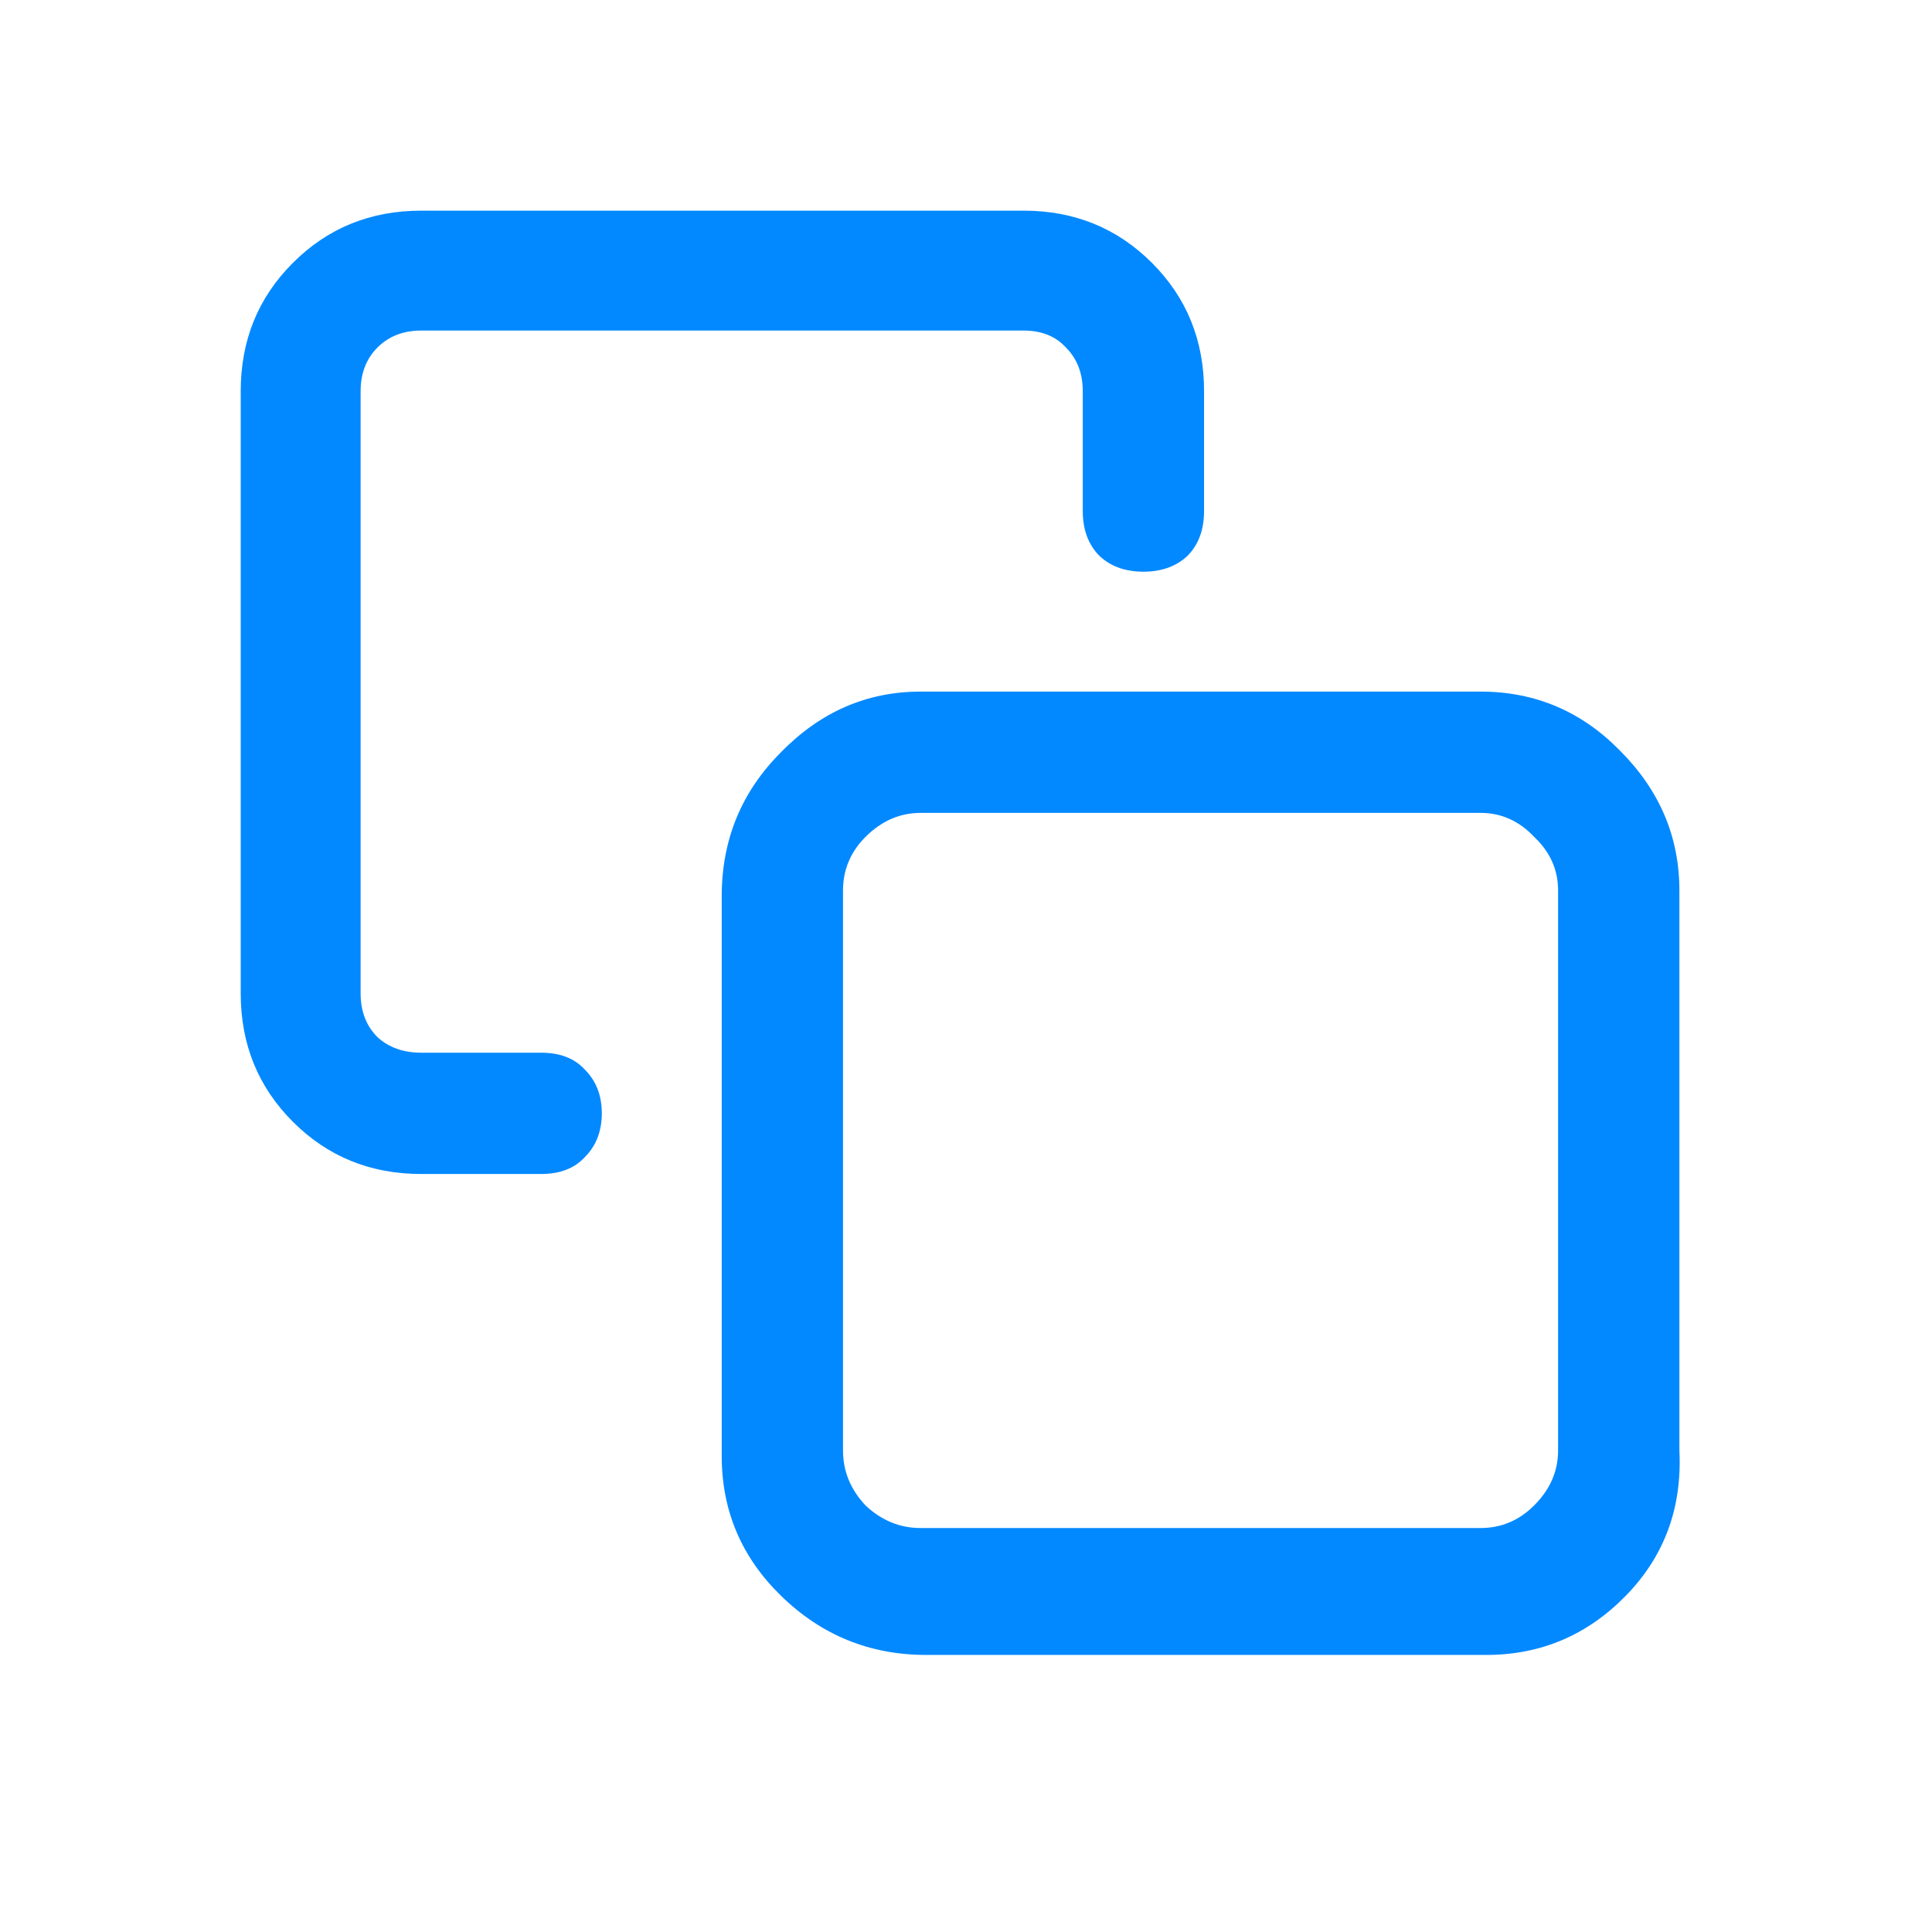 <svg width="32" height="32" viewBox="0 0 32 32" fill="none" xmlns="http://www.w3.org/2000/svg">
<path d="M8.963 19.445H6.977C6.136 19.445 5.428 19.157 4.852 18.581C4.275 18.004 3.987 17.296 3.987 16.455V6.479C3.987 5.638 4.275 4.929 4.852 4.353C5.428 3.777 6.136 3.489 6.977 3.489H16.953C17.794 3.489 18.503 3.777 19.079 4.353C19.655 4.929 19.943 5.638 19.943 6.479V8.465C19.943 8.776 19.85 9.026 19.663 9.212C19.476 9.384 19.235 9.469 18.939 9.469C18.643 9.469 18.401 9.384 18.215 9.212C18.028 9.026 17.934 8.776 17.934 8.465V6.479C17.934 6.183 17.841 5.942 17.654 5.755C17.483 5.568 17.249 5.475 16.953 5.475H6.977C6.682 5.475 6.44 5.568 6.253 5.755C6.066 5.942 5.973 6.183 5.973 6.479V16.455C5.973 16.751 6.066 16.992 6.253 17.179C6.44 17.35 6.682 17.436 6.977 17.436H8.963C9.275 17.436 9.516 17.529 9.687 17.716C9.874 17.903 9.968 18.145 9.968 18.44C9.968 18.736 9.874 18.978 9.687 19.165C9.516 19.352 9.275 19.445 8.963 19.445ZM24.616 27.411H15.341C14.407 27.411 13.604 27.084 12.935 26.43C12.281 25.792 11.954 25.021 11.954 24.117V14.843C11.954 13.908 12.281 13.114 12.935 12.46C13.589 11.79 14.36 11.455 15.248 11.455H24.522C25.426 11.455 26.197 11.782 26.835 12.436C27.489 13.091 27.816 13.861 27.816 14.749V24.024C27.863 24.974 27.567 25.776 26.929 26.43C26.29 27.084 25.519 27.411 24.616 27.411ZM15.248 13.464C14.905 13.464 14.601 13.597 14.336 13.861C14.087 14.111 13.963 14.407 13.963 14.749V24.024C13.963 24.367 14.087 24.67 14.336 24.935C14.601 25.184 14.905 25.309 15.248 25.309H24.522C24.865 25.309 25.161 25.184 25.41 24.935C25.675 24.67 25.807 24.367 25.807 24.024V14.749C25.807 14.407 25.675 14.111 25.41 13.861C25.161 13.597 24.865 13.464 24.522 13.464H15.248Z" fill="#0389FF"/>
</svg>
